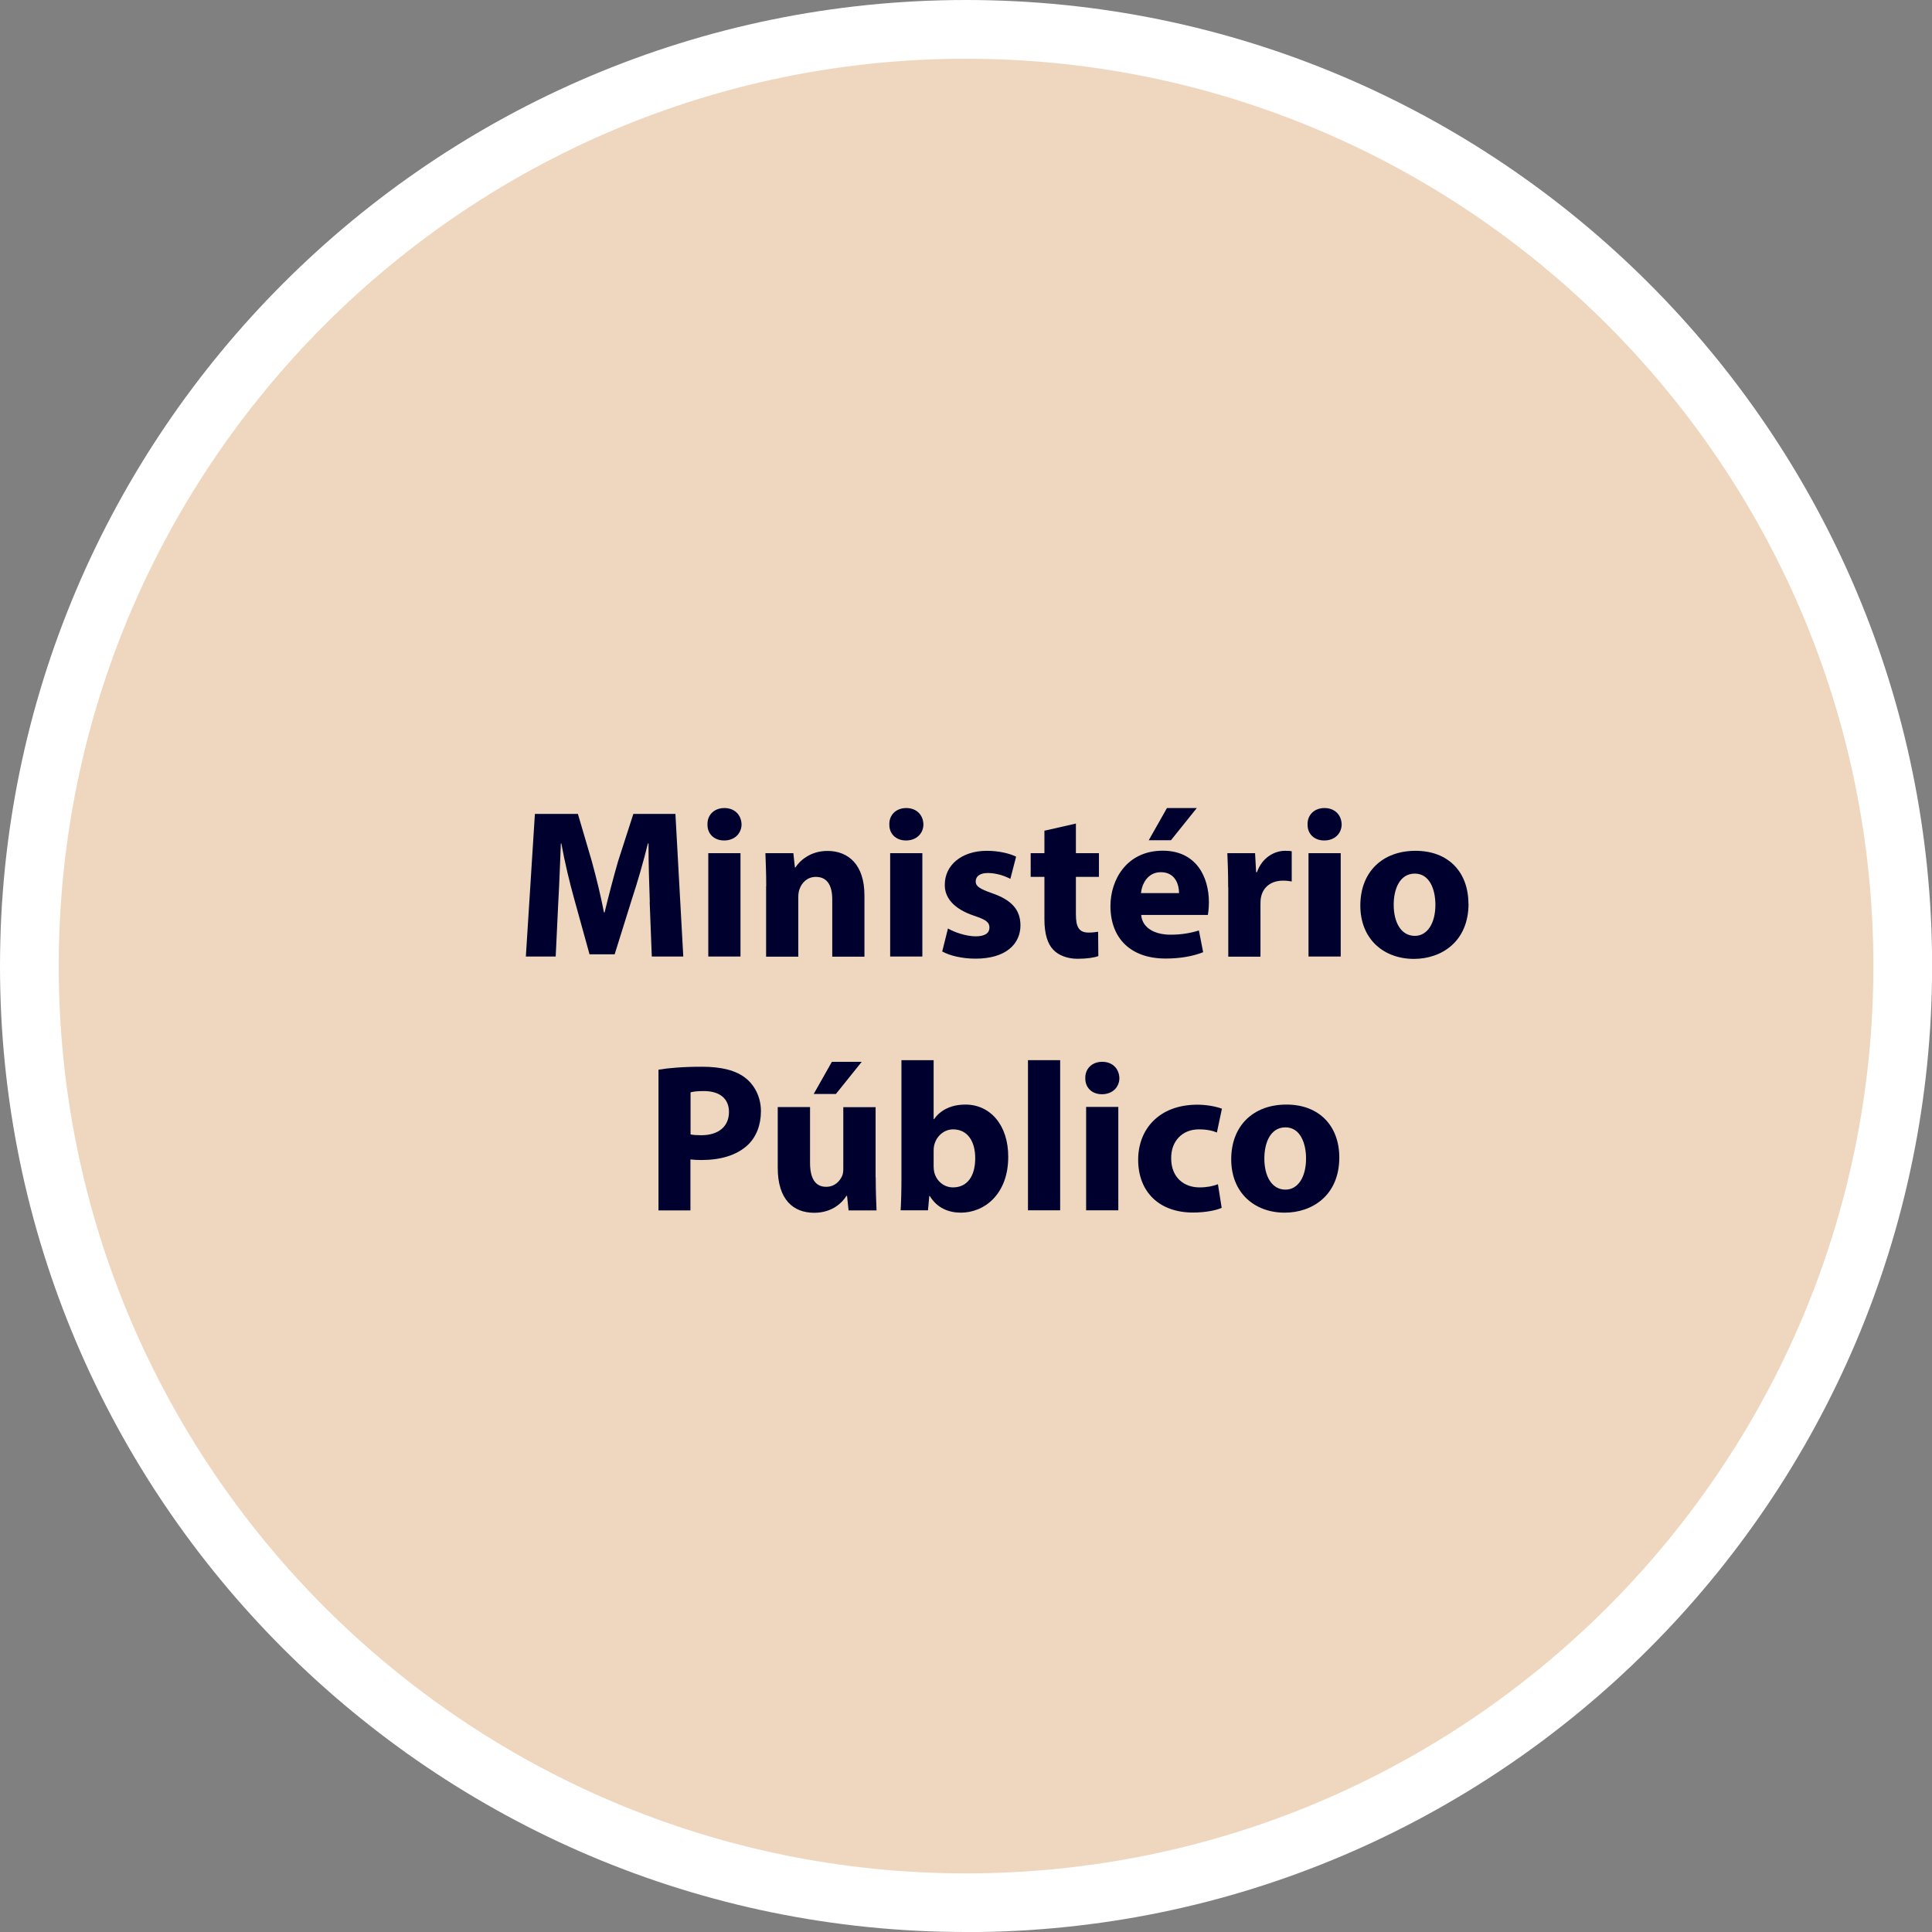<?xml version="1.0" encoding="UTF-8"?>
<svg id="Layer_2" data-name="Layer 2" xmlns="http://www.w3.org/2000/svg" viewBox="0 0 164.45 164.45">
  <rect x="0" y="0" width="164.45" height="164.45" fill="#808080" stroke="none"/>
  <defs>
    <style>
      .cls-1 {
        fill: #fff;
      }

      .cls-1, .cls-2, .cls-3 {
        stroke-width: 0px;
      }

      .cls-2 {
        fill: #00002f;
      }

      .cls-3 {
        fill: #eed7be;
      }
    </style>
  </defs>
  <g id="Layer_1-2" data-name="Layer 1">
    <g>
      <g>
        <circle class="cls-3" cx="82.23" cy="82.23" r="79.73"/>
        <path class="cls-1" d="M82.23,164.45C36.89,164.45,0,127.57,0,82.23S36.89,0,82.23,0s82.23,36.89,82.23,82.23-36.89,82.23-82.23,82.23ZM82.23,5C39.64,5,5,39.64,5,82.23s34.64,77.23,77.23,77.23,77.23-34.64,77.23-77.23S124.81,5,82.23,5Z"/>
      </g>
      <g>
        <path class="cls-2" d="M55.31,76.78c-.05-1.46-.11-3.22-.11-4.99h-.05c-.38,1.55-.88,3.28-1.35,4.7l-1.48,4.74h-2.14l-1.3-4.7c-.4-1.42-.81-3.15-1.1-4.74h-.04c-.07,1.64-.13,3.51-.22,5.02l-.22,4.61h-2.54l.77-12.14h3.66l1.19,4.05c.38,1.4.76,2.92,1.03,4.34h.05c.34-1.4.76-3.01,1.15-4.36l1.3-4.03h3.58l.67,12.14h-2.68l-.18-4.65Z"/>
        <path class="cls-2" d="M63.12,70.17c0,.76-.58,1.37-1.48,1.37s-1.44-.61-1.42-1.37c-.02-.79.56-1.39,1.44-1.39s1.44.59,1.46,1.39ZM60.29,81.42v-8.8h2.74v8.8h-2.74Z"/>
        <path class="cls-2" d="M65.22,75.43c0-1.1-.04-2.03-.07-2.81h2.38l.13,1.21h.05c.36-.56,1.26-1.4,2.72-1.4,1.8,0,3.15,1.19,3.15,3.78v5.22h-2.74v-4.88c0-1.13-.4-1.91-1.39-1.91-.76,0-1.21.52-1.39,1.03-.07.16-.11.43-.11.68v5.08h-2.74v-6Z"/>
        <path class="cls-2" d="M78.6,70.17c0,.76-.58,1.37-1.48,1.37s-1.44-.61-1.42-1.37c-.02-.79.56-1.39,1.44-1.39s1.44.59,1.46,1.39ZM75.77,81.42v-8.8h2.74v8.8h-2.74Z"/>
        <path class="cls-2" d="M80.69,79.03c.5.31,1.55.67,2.36.67s1.17-.29,1.17-.74-.27-.67-1.3-1.01c-1.82-.61-2.52-1.6-2.5-2.65,0-1.64,1.41-2.88,3.58-2.88,1.03,0,1.95.23,2.49.5l-.49,1.89c-.4-.22-1.15-.5-1.91-.5-.67,0-1.04.27-1.04.72,0,.41.34.63,1.42,1.01,1.67.58,2.38,1.42,2.39,2.72,0,1.64-1.3,2.84-3.82,2.84-1.15,0-2.18-.25-2.84-.61l.49-1.96Z"/>
        <path class="cls-2" d="M91.58,70.1v2.52h1.96v2.02h-1.96v3.19c0,1.06.25,1.55,1.08,1.55.34,0,.61-.04.81-.07l.02,2.07c-.36.14-1.01.23-1.78.23-.88,0-1.62-.31-2.05-.76-.5-.52-.76-1.37-.76-2.61v-3.6h-1.17v-2.02h1.17v-1.91l2.68-.61Z"/>
        <path class="cls-2" d="M97.14,77.89c.09,1.13,1.21,1.67,2.48,1.67.94,0,1.69-.13,2.43-.36l.36,1.85c-.9.36-2,.54-3.19.54-2.99,0-4.7-1.73-4.7-4.48,0-2.23,1.39-4.7,4.45-4.7,2.84,0,3.93,2.21,3.93,4.39,0,.47-.05.88-.09,1.08h-5.67ZM100.36,76.02c0-.67-.29-1.78-1.55-1.78-1.15,0-1.62,1.04-1.69,1.78h3.24ZM101.87,68.78l-2.2,2.74h-1.89l1.55-2.74h2.54Z"/>
        <path class="cls-2" d="M104.54,75.52c0-1.3-.04-2.14-.07-2.9h2.36l.09,1.62h.07c.45-1.28,1.53-1.82,2.38-1.82.25,0,.38,0,.58.04v2.57c-.2-.04-.43-.07-.74-.07-1.01,0-1.69.54-1.87,1.39-.04.18-.05.4-.05.61v4.47h-2.74v-5.91Z"/>
        <path class="cls-2" d="M114.2,70.17c0,.76-.58,1.37-1.48,1.37s-1.44-.61-1.42-1.37c-.02-.79.56-1.39,1.44-1.39s1.44.59,1.46,1.39ZM111.38,81.42v-8.8h2.74v8.8h-2.74Z"/>
        <path class="cls-2" d="M125,76.92c0,3.22-2.29,4.7-4.65,4.7-2.58,0-4.56-1.69-4.56-4.54s1.87-4.66,4.7-4.66,4.5,1.85,4.5,4.5ZM118.63,77.01c0,1.51.63,2.65,1.8,2.65,1.06,0,1.75-1.06,1.75-2.65,0-1.31-.5-2.65-1.75-2.65-1.31,0-1.8,1.35-1.8,2.65Z"/>
        <path class="cls-2" d="M56.05,91.05c.85-.14,2.04-.25,3.71-.25s2.9.32,3.71.97c.77.61,1.3,1.62,1.3,2.81s-.4,2.2-1.12,2.88c-.94.88-2.32,1.28-3.94,1.28-.36,0-.68-.02-.94-.05v4.34h-2.72v-11.97ZM58.77,96.56c.23.05.52.07.92.07,1.46,0,2.36-.74,2.36-1.98,0-1.12-.77-1.78-2.14-1.78-.56,0-.94.05-1.13.11v3.58Z"/>
        <path class="cls-2" d="M74.54,100.2c0,1.15.04,2.09.07,2.83h-2.38l-.13-1.24h-.05c-.34.54-1.17,1.44-2.75,1.44-1.78,0-3.1-1.12-3.1-3.83v-5.17h2.75v4.74c0,1.28.41,2.05,1.37,2.05.76,0,1.19-.52,1.37-.95.07-.16.09-.38.09-.59v-5.24h2.75v5.98ZM73.35,90.38l-2.2,2.74h-1.89l1.55-2.74h2.54Z"/>
        <path class="cls-2" d="M76.66,103.02c.04-.58.07-1.64.07-2.63v-10.15h2.74v5.02h.04c.52-.76,1.44-1.24,2.67-1.24,2.11,0,3.65,1.75,3.64,4.45,0,3.17-2.02,4.75-4.03,4.75-1.03,0-2.02-.38-2.65-1.42h-.04l-.11,1.22h-2.32ZM79.47,99.28c0,.18.02.34.05.49.18.74.81,1.3,1.6,1.3,1.17,0,1.89-.9,1.89-2.49,0-1.37-.61-2.45-1.89-2.45-.74,0-1.42.56-1.6,1.35-.04.16-.05.32-.05.5v1.3Z"/>
        <path class="cls-2" d="M87.5,90.24h2.74v12.78h-2.74v-12.78Z"/>
        <path class="cls-2" d="M95.28,91.77c0,.76-.58,1.37-1.48,1.37s-1.44-.61-1.42-1.37c-.02-.79.56-1.39,1.44-1.39s1.44.59,1.46,1.39ZM92.45,103.02v-8.8h2.74v8.8h-2.74Z"/>
        <path class="cls-2" d="M103.99,102.81c-.49.22-1.4.4-2.45.4-2.84,0-4.66-1.73-4.66-4.5,0-2.57,1.76-4.68,5.04-4.68.72,0,1.51.13,2.09.34l-.43,2.03c-.32-.14-.81-.27-1.53-.27-1.44,0-2.38,1.03-2.36,2.47,0,1.62,1.08,2.47,2.41,2.47.65,0,1.15-.11,1.57-.27l.32,2.02Z"/>
        <path class="cls-2" d="M114,98.52c0,3.22-2.29,4.7-4.65,4.7-2.57,0-4.55-1.69-4.55-4.54s1.87-4.66,4.7-4.66,4.5,1.86,4.5,4.5ZM107.62,98.61c0,1.51.63,2.65,1.8,2.65,1.06,0,1.75-1.06,1.75-2.65,0-1.31-.5-2.65-1.75-2.65-1.31,0-1.8,1.35-1.8,2.65Z"/>
      </g>
    </g>
  </g>
</svg>